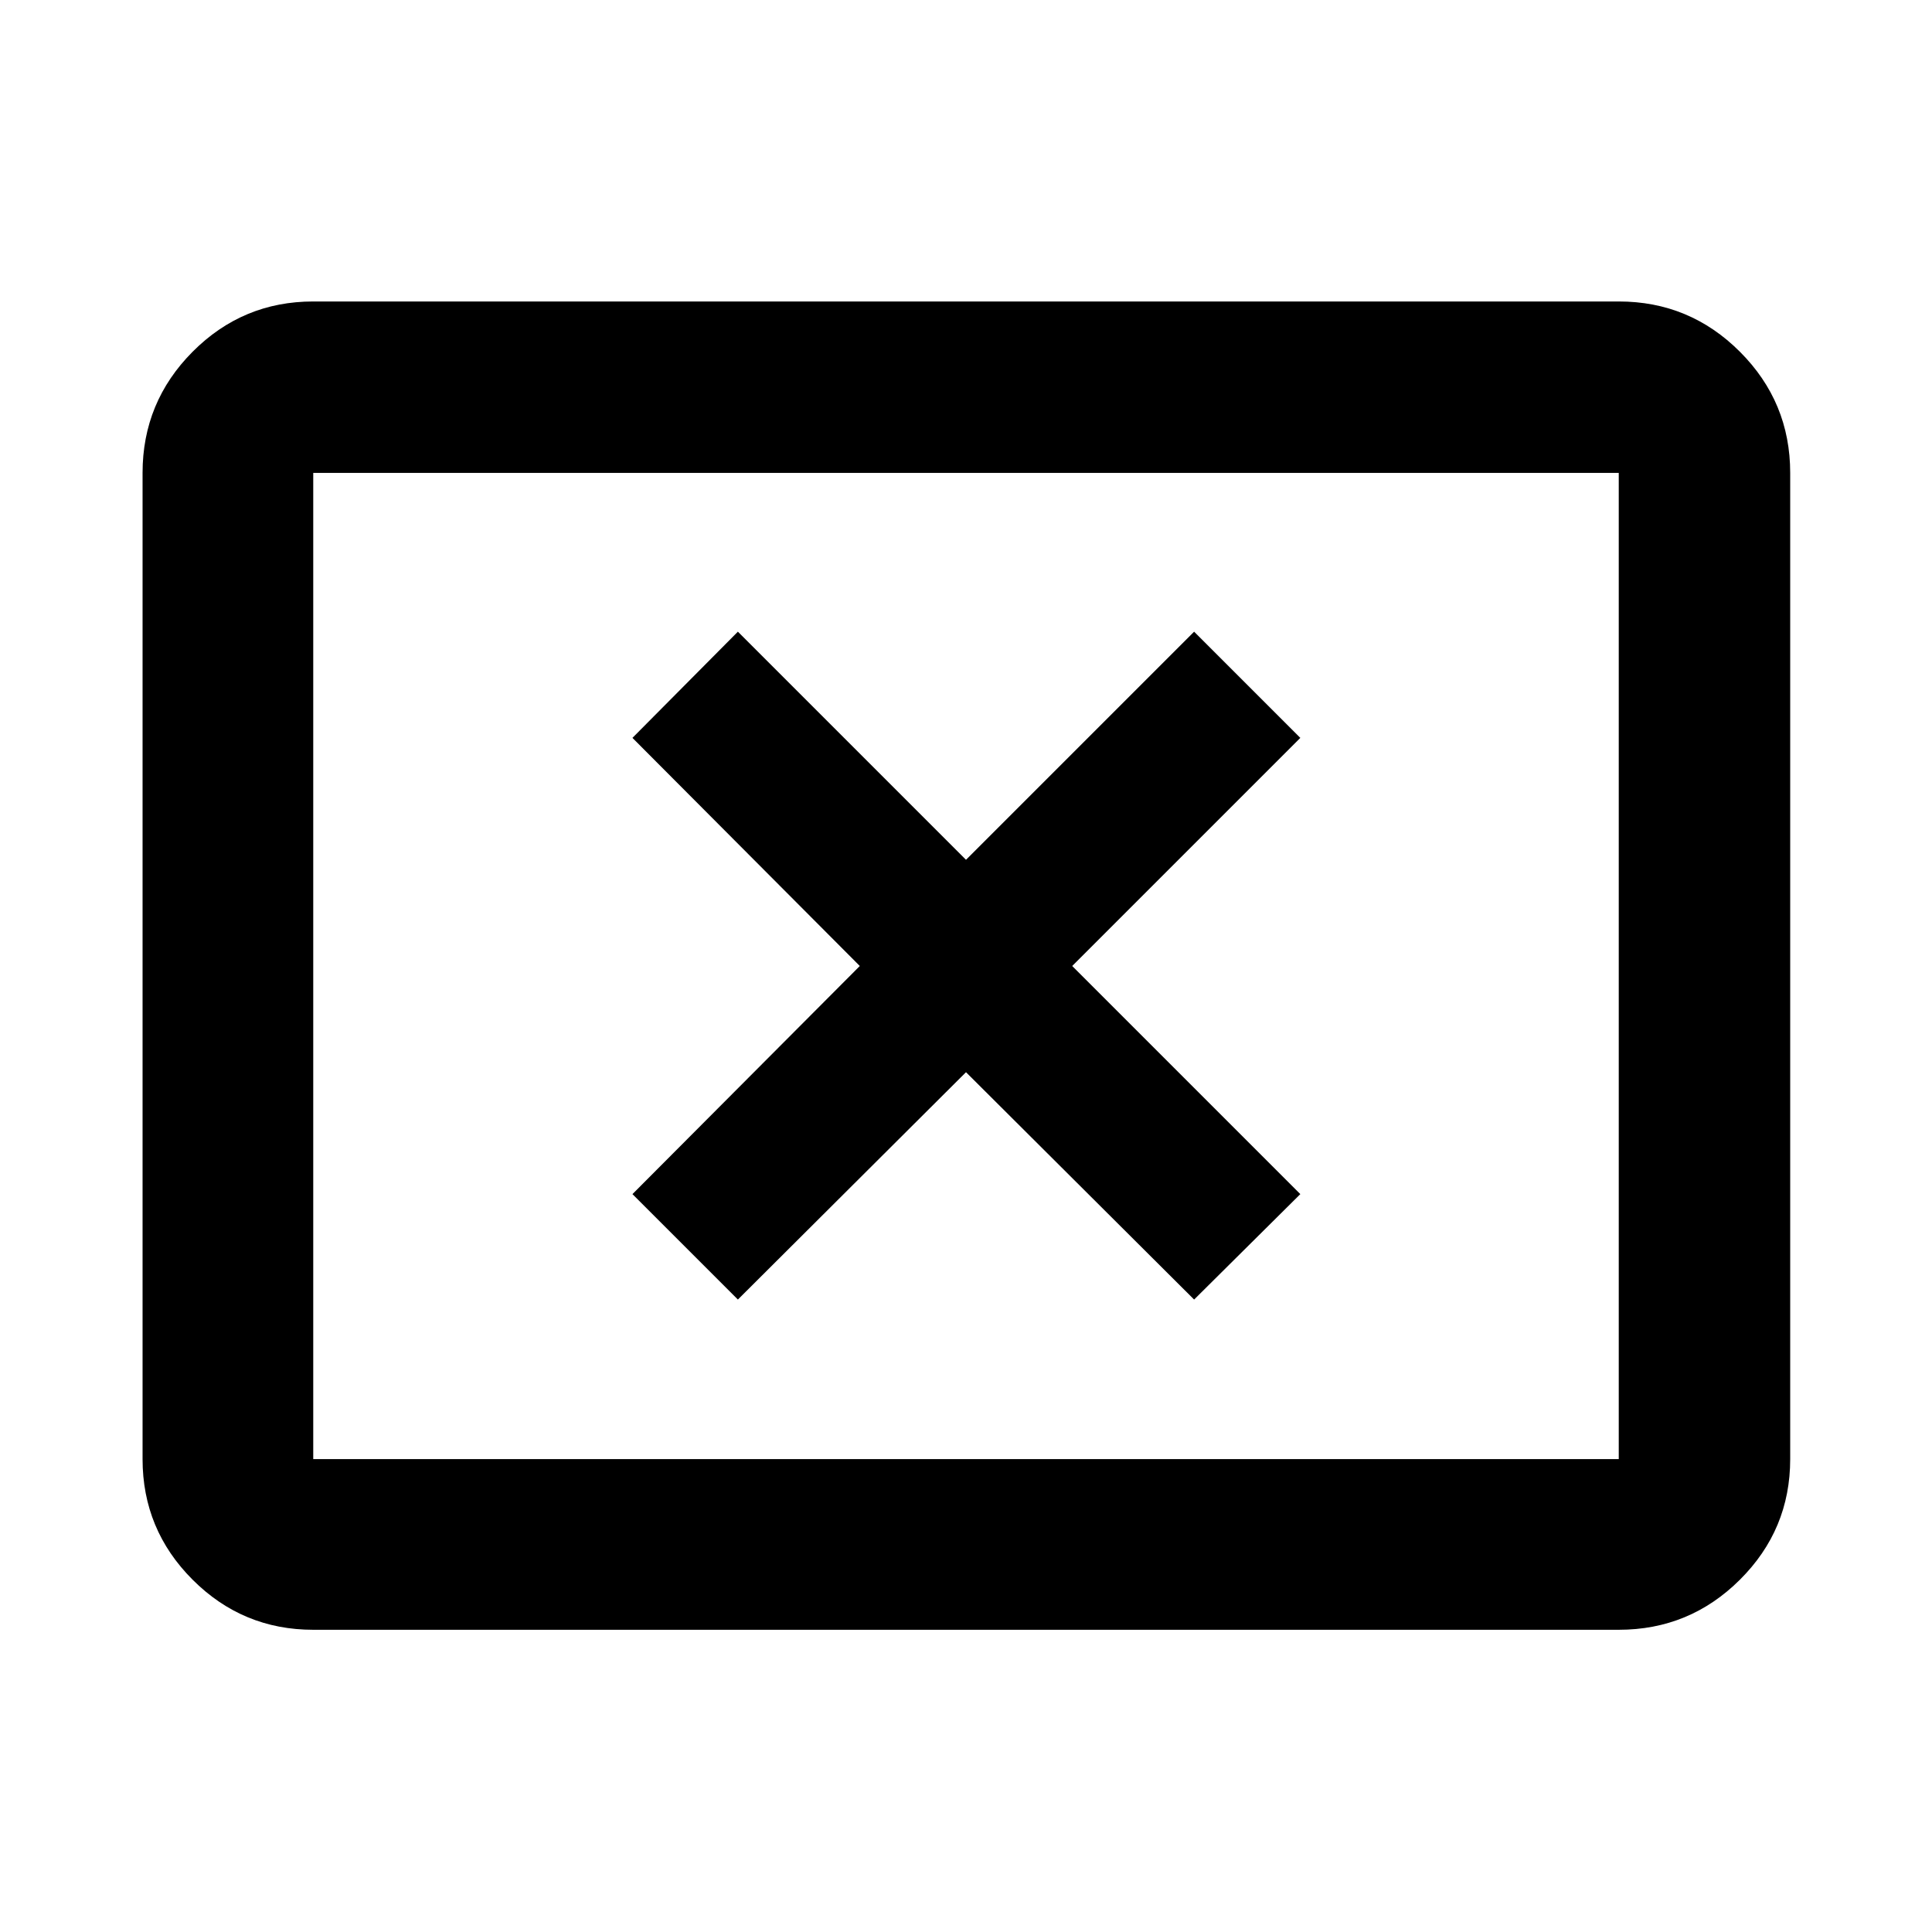 <svg xmlns="http://www.w3.org/2000/svg" height="40" viewBox="0 -960 960 960" width="40"><path d="M366.65-314.26 480-427.23l113.35 112.97 52.77-52.39L532.77-480l113.35-113.35-52.77-52.77L480-532.77 366.65-646.12l-52.39 52.77L427.23-480 314.26-366.65l52.39 52.39Zm-211 164.09q-35.06 0-59.94-24.88-24.87-24.87-24.87-59.94v-490.02q0-35.22 24.87-60.21 24.88-24.98 59.94-24.98h648.7q35.22 0 60.2 24.98 24.99 24.99 24.99 60.21v490.02q0 35.07-24.99 59.94-24.98 24.88-60.2 24.88h-648.7Zm0-84.82h648.7v-490.02h-648.7v490.02Zm0 0v-490.02 490.02Z"/></svg>